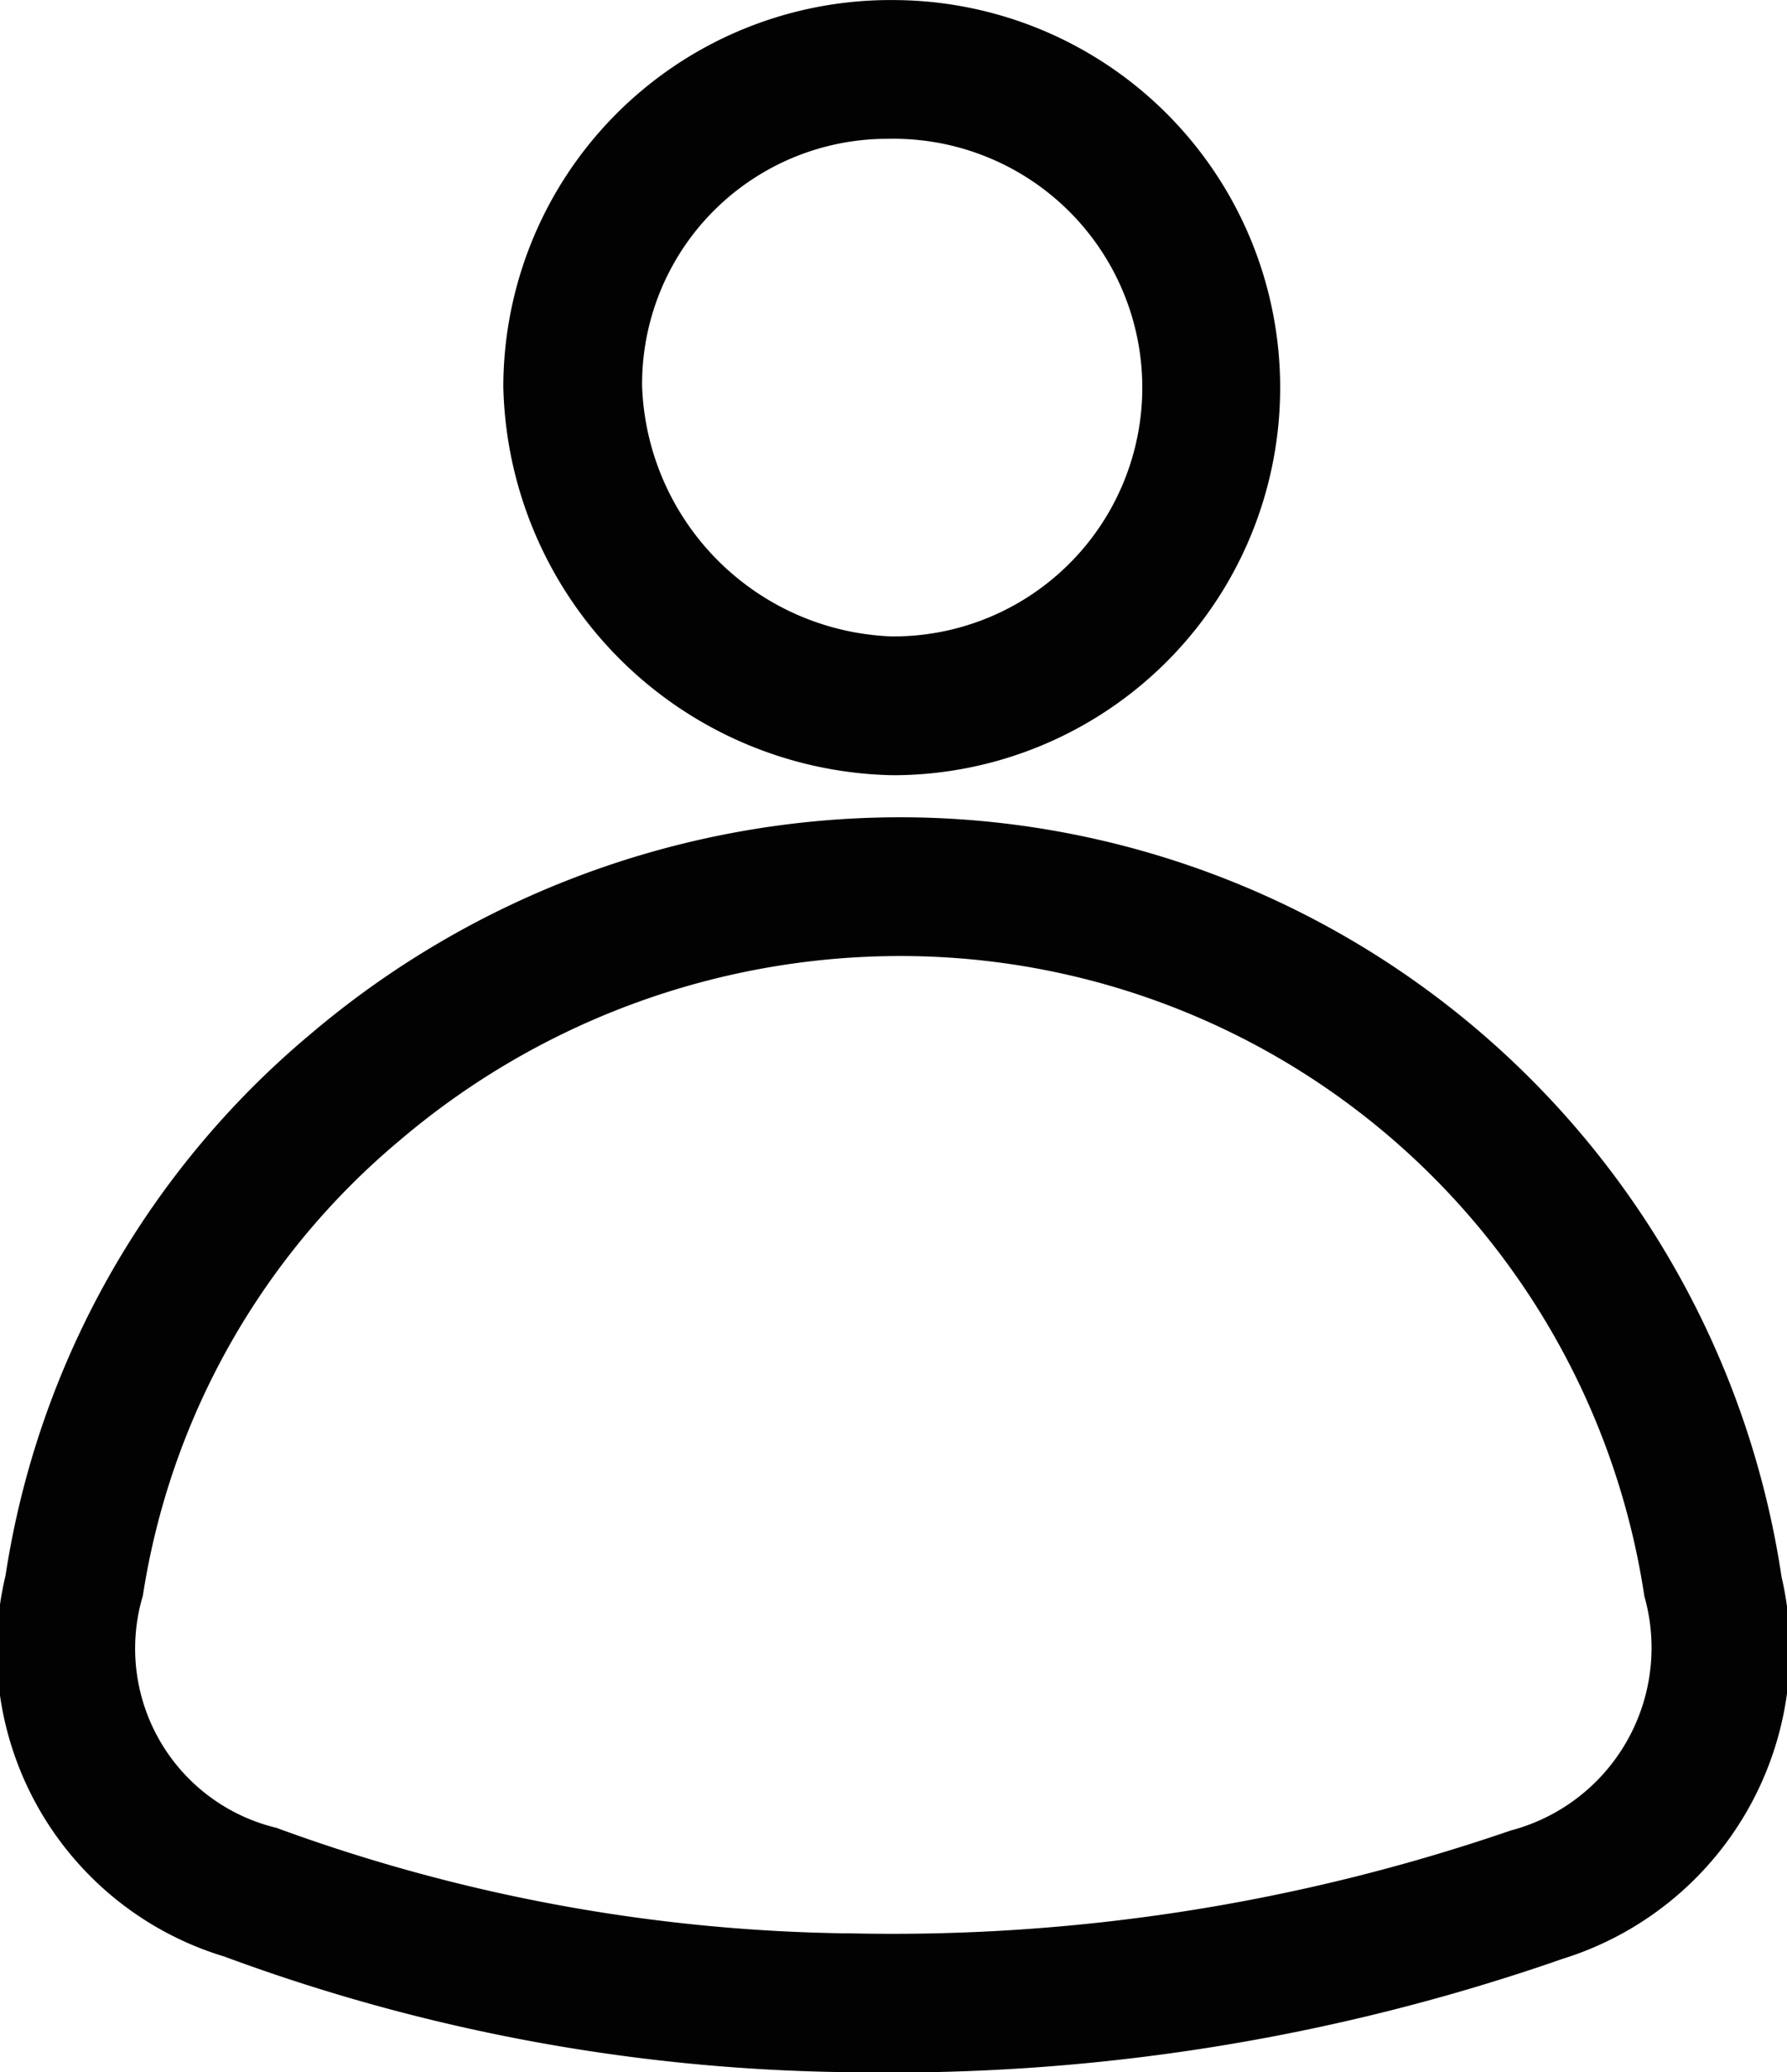 <svg xmlns="http://www.w3.org/2000/svg" width="25.932" height="30.062" viewBox="0 0 25.932 30.062">
  <g id="Group_27" data-name="Group 27" transform="translate(0)">
    <g id="Group_25" data-name="Group 25" transform="translate(0 11.858)">
      <path id="Path_17" data-name="Path 17" d="M4282.252,1875.585h-.082a26.926,26.926,0,0,1-8.966-1.676,4.646,4.646,0,0,1-3.177-5.527,12.756,12.756,0,0,1,4.423-7.854,13.226,13.226,0,0,1,8.537-3.148h.062A12.939,12.939,0,0,1,4295.8,1868.4a4.692,4.692,0,0,1-3.175,5.541A29.629,29.629,0,0,1,4282.252,1875.585Zm-.023-2.014h.024a27.579,27.579,0,0,0,9.616-1.491,2.741,2.741,0,0,0,1.94-3.4,10.915,10.915,0,0,0-10.77-9.287h-.052a11.211,11.211,0,0,0-7.235,2.671,10.745,10.745,0,0,0-3.732,6.61,2.675,2.675,0,0,0,1.938,3.367A24.969,24.969,0,0,0,4282.229,1873.572Z" transform="translate(-4269.947 -1857.381)" fill="#020202"/>
    </g>
    <g id="Group_26" data-name="Group 26" transform="translate(7.305)">
      <path id="Path_18" data-name="Path 18" d="M4326.4,1786.183h-.059a5.767,5.767,0,0,1-5.609-5.631,5.618,5.618,0,0,1,5.557-5.614h.075a5.623,5.623,0,0,1,.036,11.246Zm-.085-9.232a3.557,3.557,0,0,0-3.569,3.589,3.766,3.766,0,0,0,3.618,3.63,3.61,3.61,0,1,0-.049-7.219Z" transform="translate(-4320.733 -1774.937)" fill="#020202"/>
    </g>
  </g>
</svg>
